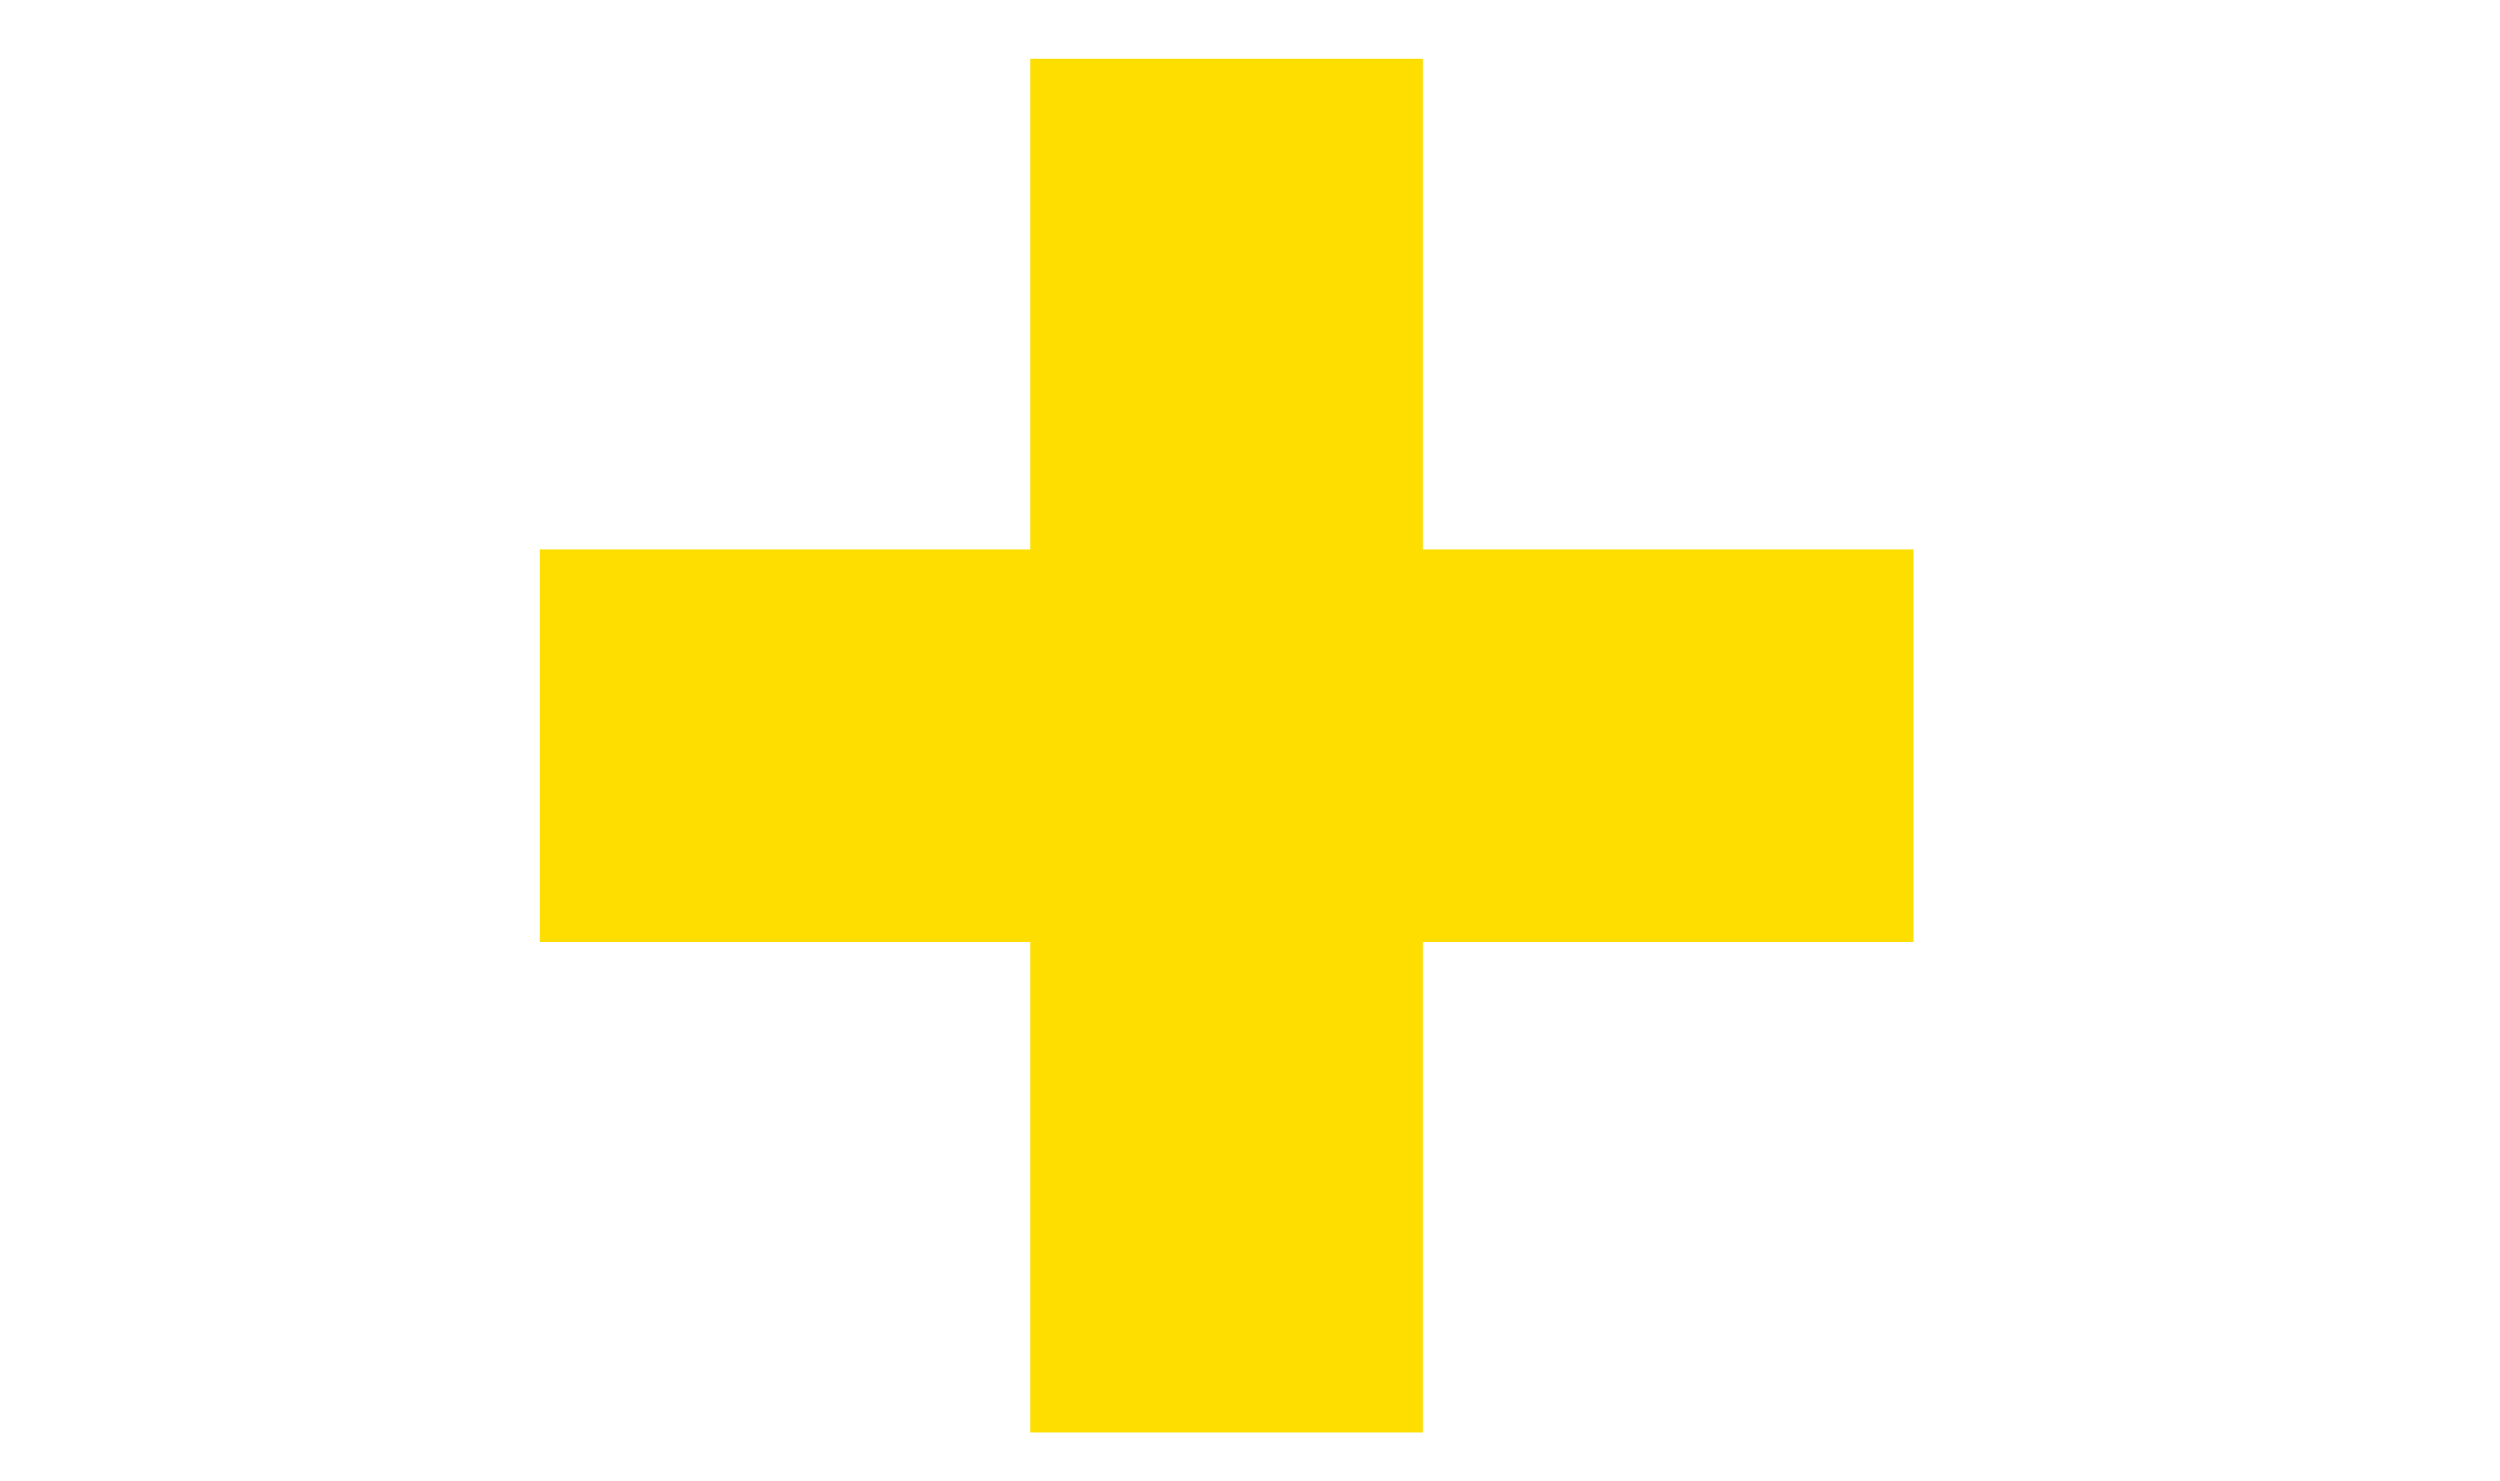 <?xml version="1.0" encoding="UTF-8" standalone="no"?>
<!-- Created with Inkscape (http://www.inkscape.org/) -->

<svg
   xmlns:dc="http://purl.org/dc/elements/1.1/"
   xmlns:cc="http://creativecommons.org/ns#"
   xmlns:rdf="http://www.w3.org/1999/02/22-rdf-syntax-ns#"
   xmlns:svg="http://www.w3.org/2000/svg"
   xmlns="http://www.w3.org/2000/svg"
   xmlns:sodipodi="http://sodipodi.sourceforge.net/DTD/sodipodi-0.dtd"
   xmlns:inkscape="http://www.inkscape.org/namespaces/inkscape"
   width="13.482mm"
   height="7.989mm"
   viewBox="0 0 13.482 7.989"
   version="1.1"
   id="svg836"
   inkscape:version="0.92.3 (2405546, 2018-03-11)"
   sodipodi:docname="yellow_cross.svg">
  <defs
     id="defs830" />
  <sodipodi:namedview
     id="base"
     pagecolor="#ffffff"
     bordercolor="#666666"
     borderopacity="1.0"
     inkscape:pageopacity="0.0"
     inkscape:pageshadow="2"
     inkscape:zoom="15.839192"
     inkscape:cx="27.536684"
     inkscape:cy="19.610052"
     inkscape:document-units="mm"
     inkscape:current-layer="layer1"
     showgrid="true"
     inkscape:window-width="1865"
     inkscape:window-height="1025"
     inkscape:window-x="55"
     inkscape:window-y="27"
     inkscape:window-maximized="1"
     fit-margin-top="0"
     fit-margin-left="0"
     fit-margin-right="0"
     fit-margin-bottom="0">
    <inkscape:grid
       type="xygrid"
       id="grid816" />
  </sodipodi:namedview>
  <g
     inkscape:label="Layer 1"
     inkscape:groupmode="layer"
     id="layer1"
     transform="translate(-48.948,-214.927)">
    <rect
       style="fill:none;fill-opacity:1;stroke:none;stroke-width:0.4;stroke-miterlimit:4;stroke-dasharray:none;stroke-opacity:1"
       id="svg_5"
       height="7.989"
       width="13.482"
       y="214.927"
       x="48.948"
       stroke-linecap="null"
       stroke-linejoin="null" />
    <rect
       style="opacity:1;vector-effect:none;fill:#fedd00;fill-opacity:1;stroke:none;stroke-width:0.237;stroke-linecap:butt;stroke-linejoin:miter;stroke-miterlimit:4;stroke-dasharray:0.237, 0.475;stroke-dashoffset:0;stroke-opacity:1"
       id="rect837"
       width="2.117"
       height="7.408"
       x="54.504"
       y="215.244" />
    <rect
       style="opacity:1;vector-effect:none;fill:#fedd00;fill-opacity:1;stroke:none;stroke-width:0.237;stroke-linecap:butt;stroke-linejoin:miter;stroke-miterlimit:4;stroke-dasharray:0.237, 0.475;stroke-dashoffset:0;stroke-opacity:1"
       id="rect837-2"
       width="2.117"
       height="7.408"
       x="217.89"
       y="-59.267"
       transform="rotate(90)" />
  </g>
</svg>

